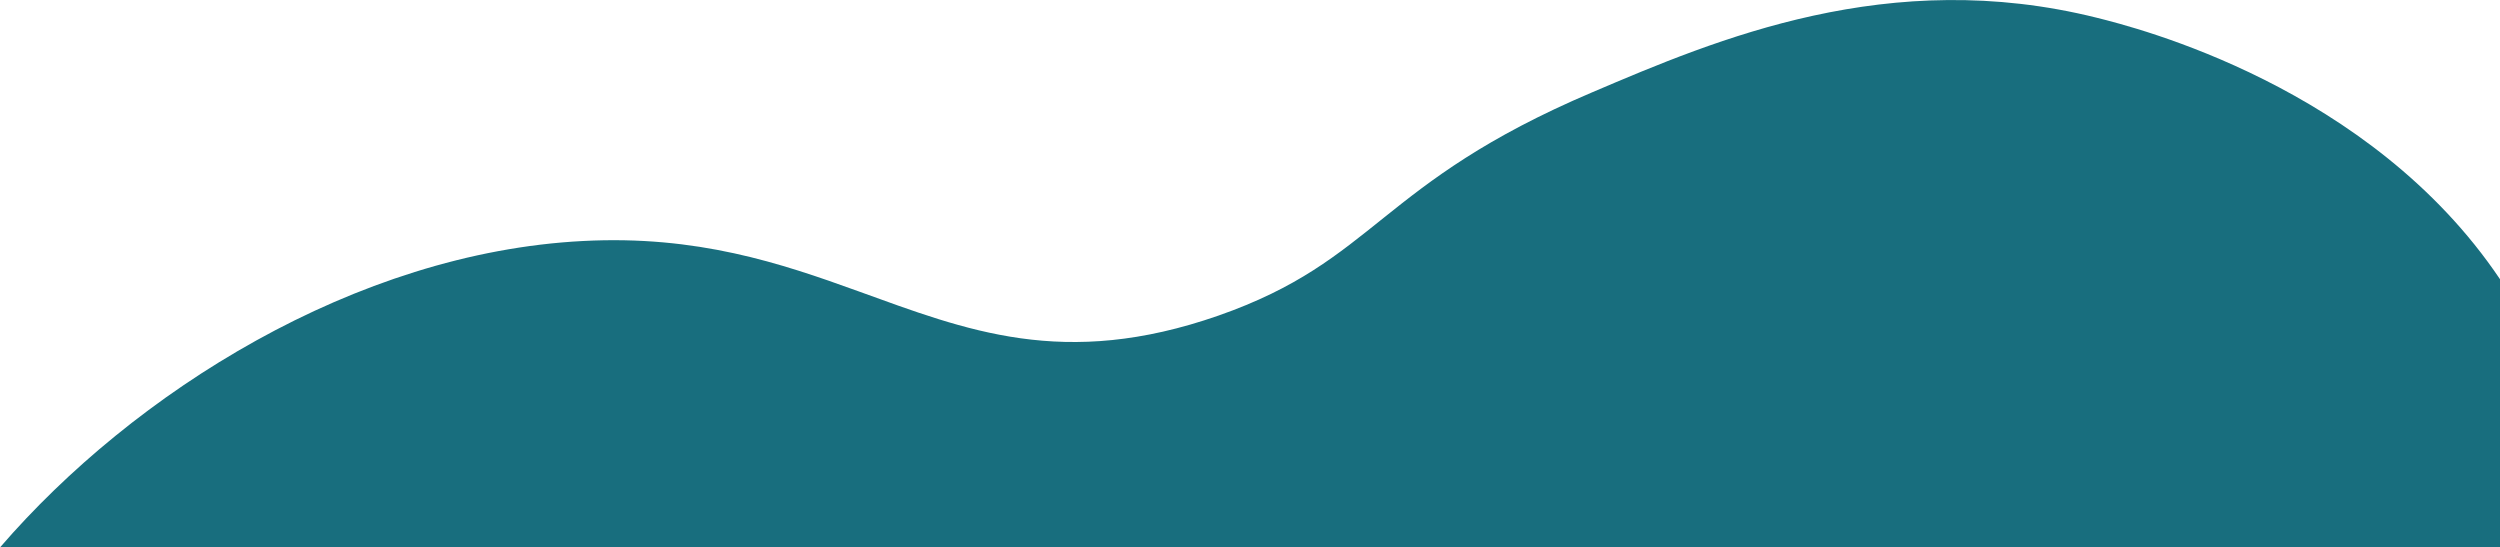 <svg xmlns="http://www.w3.org/2000/svg" width="210.48" height="46.089" viewBox="0 0 210.48 46.089">
  <path id="Intersection_2" data-name="Intersection 2" d="M1988.52-8099.024c11.264-13.058,29.936-24.819,49.09-25.8,9.609-.5,16.62,1.862,23.142,4.22,9.136,3.3,17.315,6.606,30.348,2.062,13.329-4.661,13.409-11.121,31.47-18.8,10.509-4.48,25-10.639,42.479-6.279,3.281.822,23.013,5.755,33.951,22.015v22.584Z" transform="translate(-1988.52 8145.114)" fill="#186e7e"/>
</svg>

